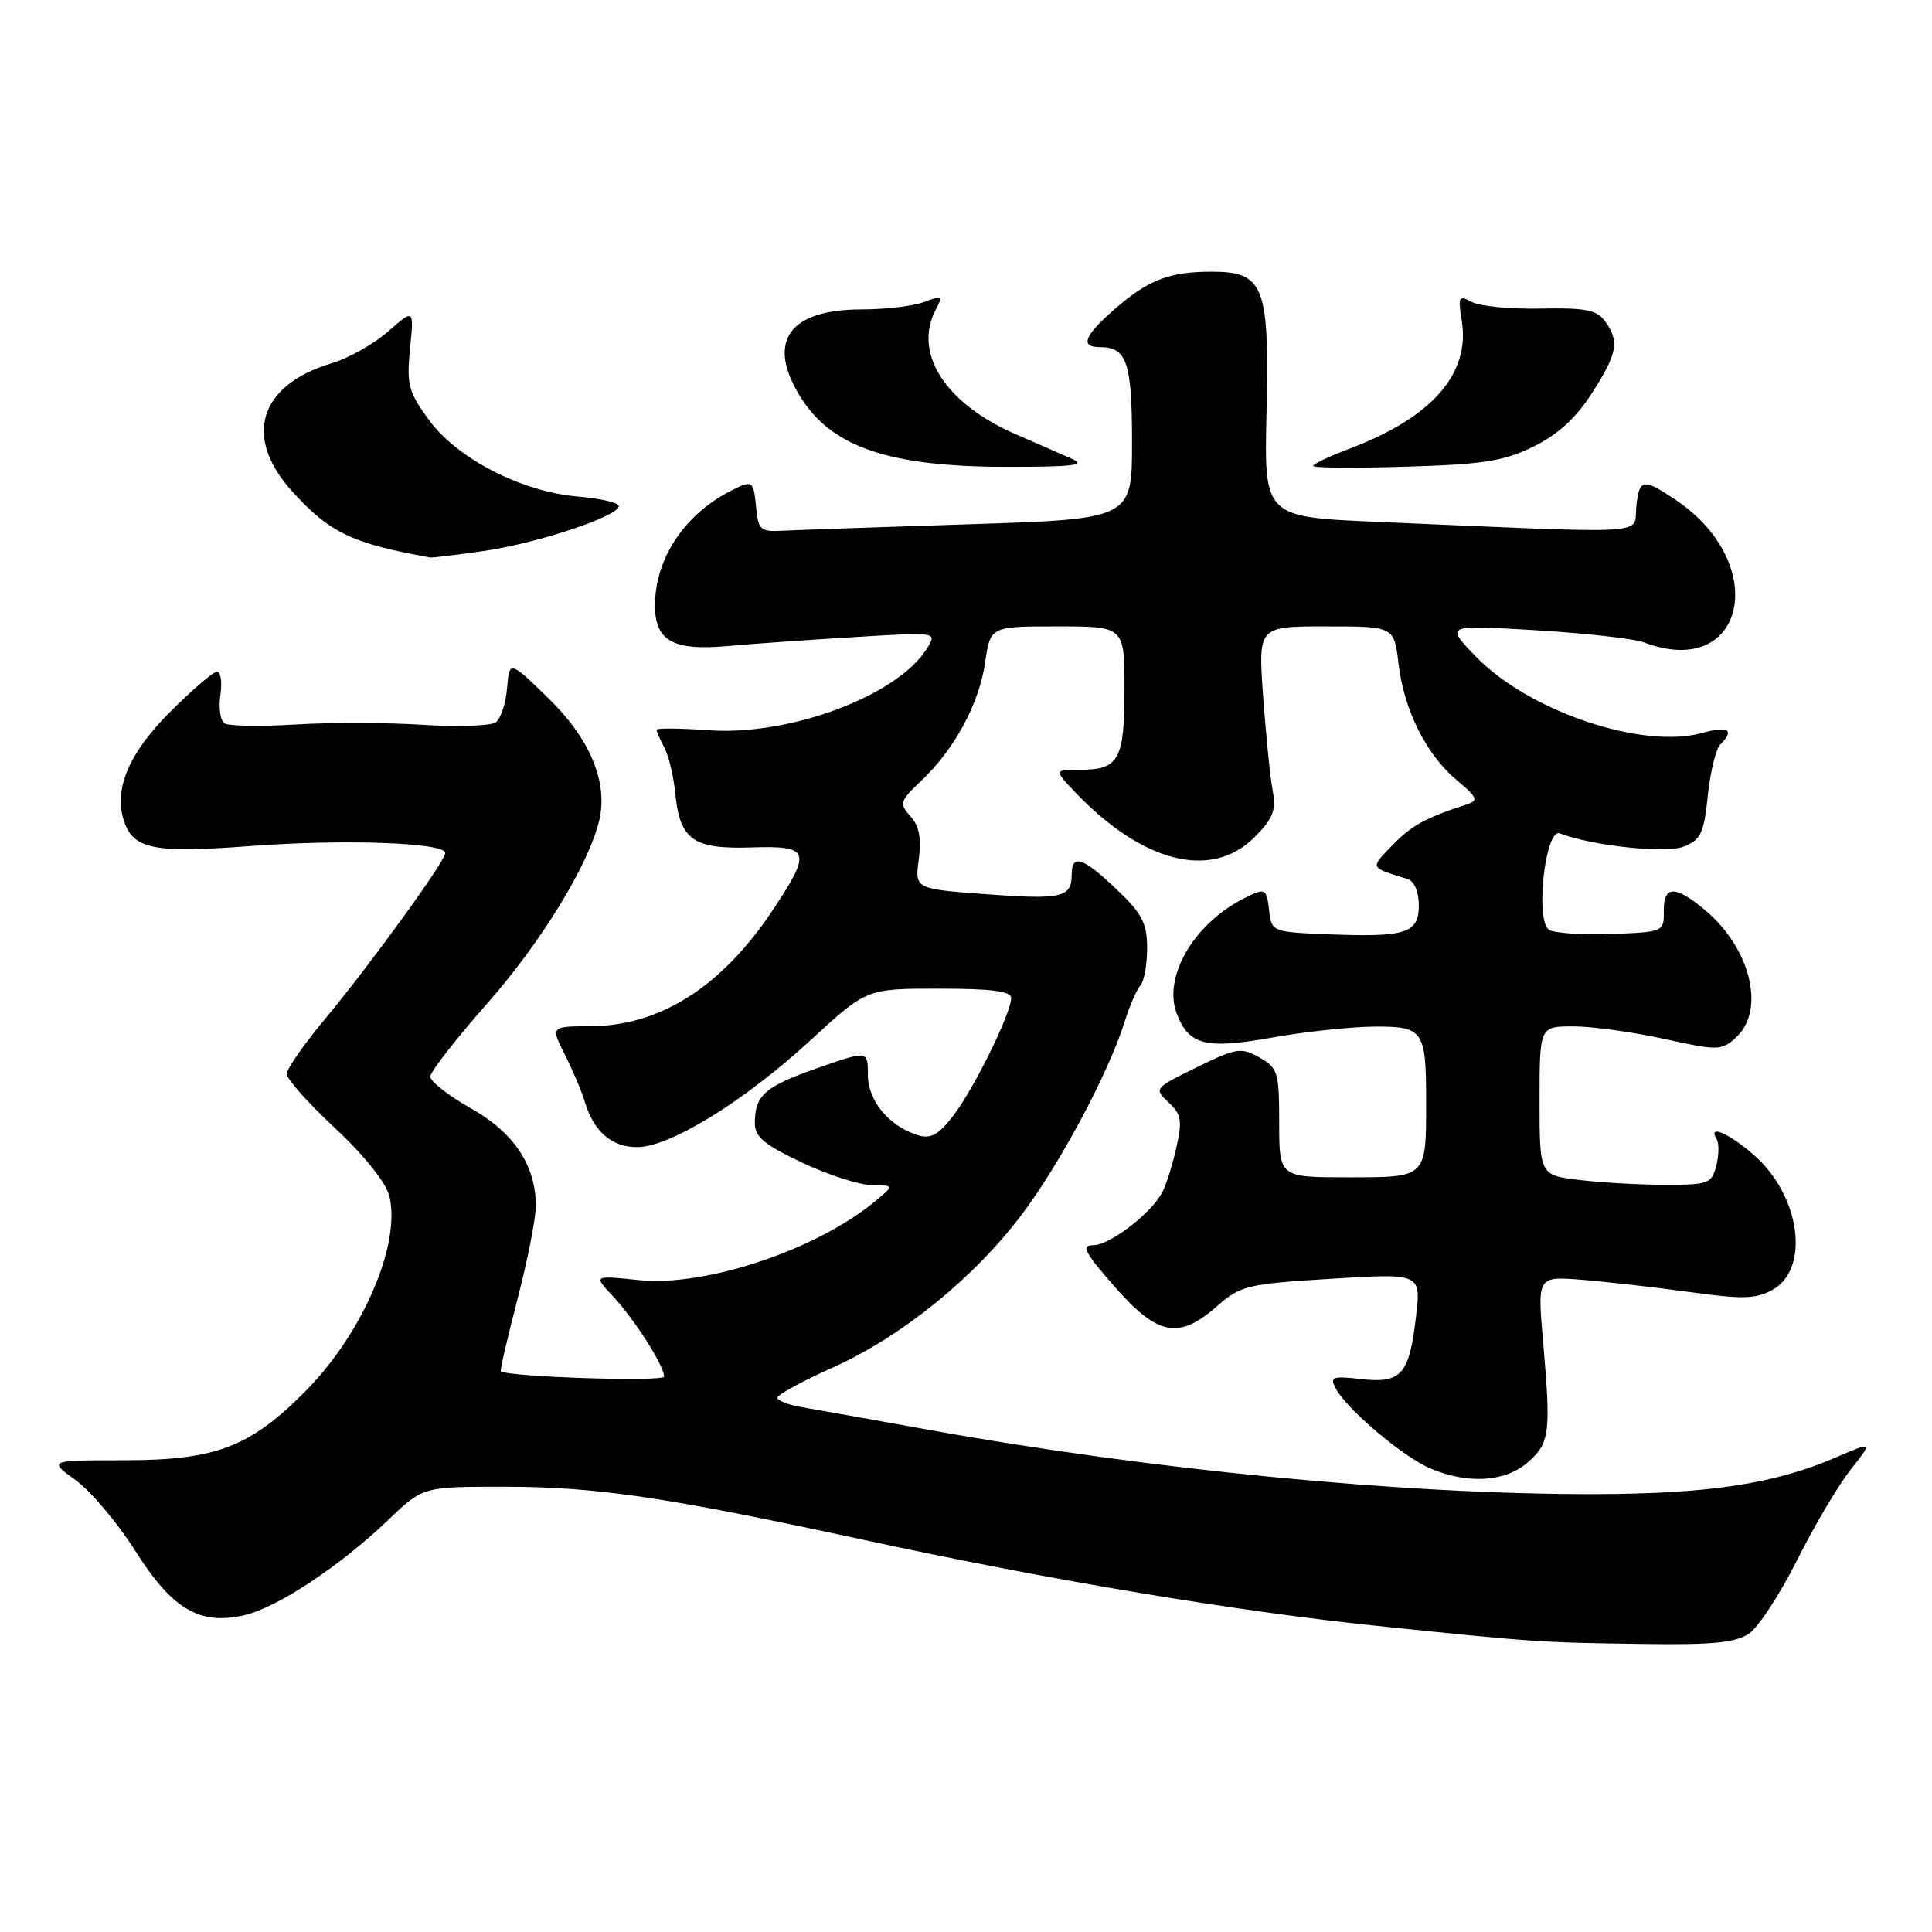 <?xml version="1.0" encoding="UTF-8" standalone="no"?>
<!DOCTYPE svg PUBLIC "-//W3C//DTD SVG 1.1//EN" "http://www.w3.org/Graphics/SVG/1.1/DTD/svg11.dtd" >
<svg xmlns="http://www.w3.org/2000/svg" xmlns:xlink="http://www.w3.org/1999/xlink" version="1.1" viewBox="0 0 256 256">
 <g >
 <path fill="currentColor"
d=" M 231.80 216.42 C 233.04 215.56 235.90 211.17 238.15 206.67 C 240.41 202.18 243.58 196.81 245.21 194.75 C 248.17 191.00 248.17 191.00 243.33 193.09 C 235.12 196.64 226.36 197.96 211.00 197.98 C 185.90 198.00 152.44 194.76 123.02 189.45 C 115.58 188.11 108.04 186.76 106.25 186.46 C 104.46 186.16 103.00 185.59 103.00 185.20 C 103.00 184.82 106.33 183.00 110.40 181.18 C 119.51 177.08 129.10 169.30 135.43 160.88 C 140.50 154.14 146.87 142.20 148.98 135.50 C 149.67 133.30 150.64 131.07 151.12 130.55 C 151.60 130.03 152.00 127.82 152.00 125.65 C 152.00 122.33 151.35 121.07 147.96 117.85 C 143.44 113.54 142.00 113.09 142.00 115.94 C 142.00 118.93 140.62 119.23 130.56 118.48 C 121.22 117.78 121.22 117.78 121.74 113.87 C 122.12 111.08 121.80 109.44 120.64 108.16 C 119.12 106.48 119.22 106.16 122.10 103.43 C 126.51 99.24 129.74 93.24 130.54 87.75 C 131.23 83.00 131.23 83.00 140.11 83.00 C 149.00 83.00 149.00 83.00 149.00 91.30 C 149.00 100.67 148.27 102.00 143.11 102.00 C 139.63 102.00 139.63 102.00 142.56 105.07 C 151.44 114.34 160.54 116.61 166.19 110.97 C 168.71 108.45 169.12 107.39 168.63 104.72 C 168.30 102.95 167.74 97.34 167.37 92.25 C 166.71 83.00 166.71 83.00 175.71 83.00 C 184.72 83.00 184.72 83.00 185.31 87.93 C 186.03 94.09 188.97 99.96 193.03 103.38 C 195.79 105.69 195.94 106.07 194.33 106.60 C 188.89 108.36 186.98 109.41 184.46 112.04 C 181.53 115.10 181.43 114.89 186.50 116.47 C 187.40 116.75 188.00 118.15 188.00 119.95 C 188.00 123.67 186.33 124.21 175.99 123.80 C 168.65 123.51 168.49 123.45 168.18 120.75 C 167.83 117.64 167.69 117.58 164.68 119.12 C 158.13 122.49 154.09 129.48 155.92 134.30 C 157.52 138.50 159.74 139.06 168.58 137.48 C 172.94 136.70 179.04 136.05 182.13 136.03 C 188.62 135.99 188.97 136.51 188.97 146.00 C 188.97 156.12 189.09 156.00 178.63 156.00 C 169.50 156.00 169.50 156.00 169.50 148.80 C 169.50 142.07 169.33 141.50 166.88 140.12 C 164.46 138.75 163.84 138.84 158.56 141.43 C 152.94 144.18 152.88 144.24 154.83 146.06 C 156.54 147.65 156.68 148.48 155.87 152.08 C 155.35 154.38 154.51 157.05 153.99 158.02 C 152.49 160.83 147.03 165.00 144.86 165.00 C 143.22 165.00 143.72 165.96 147.69 170.49 C 153.40 177.00 156.19 177.53 161.25 173.09 C 164.38 170.34 165.25 170.13 176.44 169.44 C 188.31 168.71 188.31 168.71 187.62 174.54 C 186.73 182.16 185.68 183.34 180.32 182.73 C 176.54 182.31 176.17 182.45 176.98 183.96 C 178.48 186.77 185.97 193.09 189.58 194.60 C 194.58 196.69 199.47 196.37 202.46 193.75 C 205.36 191.20 205.52 189.94 204.47 177.81 C 203.71 169.11 203.71 169.11 209.61 169.58 C 212.85 169.84 219.27 170.57 223.88 171.20 C 230.93 172.18 232.68 172.13 234.88 170.90 C 239.87 168.11 238.55 158.45 232.45 153.09 C 229.10 150.15 226.21 148.91 227.47 150.95 C 227.80 151.48 227.77 153.05 227.42 154.45 C 226.82 156.84 226.39 157.00 220.64 156.99 C 217.26 156.99 212.14 156.70 209.25 156.35 C 204.00 155.72 204.00 155.72 204.00 145.86 C 204.00 136.00 204.00 136.00 208.47 136.00 C 210.93 136.00 216.33 136.74 220.47 137.65 C 227.64 139.23 228.10 139.22 230.00 137.50 C 233.97 133.91 232.01 125.71 225.96 120.62 C 221.98 117.27 220.41 117.30 220.46 120.75 C 220.50 123.47 220.42 123.50 213.50 123.76 C 209.65 123.90 205.94 123.65 205.25 123.20 C 203.38 121.98 204.76 109.69 206.68 110.43 C 210.99 112.08 220.70 113.12 223.10 112.18 C 225.36 111.29 225.78 110.42 226.29 105.44 C 226.62 102.29 227.36 99.24 227.94 98.66 C 229.90 96.70 229.02 96.15 225.51 97.13 C 217.55 99.32 202.50 94.22 195.50 86.94 C 191.50 82.79 191.50 82.79 203.48 83.51 C 210.07 83.90 216.51 84.63 217.80 85.11 C 231.21 90.21 234.71 74.79 222.08 66.27 C 217.67 63.30 217.19 63.39 216.81 67.25 C 216.46 70.91 219.51 70.74 182.50 69.15 C 167.50 68.50 167.50 68.50 167.82 54.68 C 168.21 37.85 167.49 36.00 160.54 36.00 C 154.91 36.00 152.10 37.10 147.61 41.04 C 143.61 44.55 143.08 46.00 145.80 46.00 C 149.31 46.00 150.00 48.08 150.00 58.59 C 150.00 68.78 150.00 68.78 128.25 69.47 C 116.29 69.85 105.15 70.24 103.50 70.33 C 100.80 70.48 100.47 70.17 100.19 67.25 C 99.84 63.61 99.74 63.55 96.68 65.12 C 90.84 68.13 87.02 73.75 86.80 79.65 C 86.61 84.86 88.92 86.28 96.50 85.60 C 99.80 85.30 107.38 84.77 113.34 84.41 C 124.17 83.75 124.17 83.75 122.84 85.91 C 118.94 92.19 104.68 97.53 93.88 96.76 C 90.10 96.49 87.00 96.46 87.00 96.70 C 87.00 96.94 87.47 98.00 88.03 99.06 C 88.60 100.13 89.26 102.87 89.48 105.16 C 90.09 111.29 91.85 112.54 99.54 112.29 C 107.34 112.04 107.59 112.76 102.43 120.54 C 95.67 130.72 87.49 135.94 78.23 135.98 C 72.96 136.00 72.96 136.00 74.85 139.75 C 75.89 141.81 77.08 144.62 77.49 146.00 C 78.67 149.94 81.05 152.00 84.43 152.00 C 88.77 152.00 98.63 145.92 107.44 137.80 C 114.82 131.00 114.82 131.00 124.41 131.00 C 131.42 131.00 134.00 131.34 133.99 132.25 C 133.97 134.26 129.09 144.19 126.35 147.78 C 124.39 150.35 123.35 150.94 121.67 150.43 C 117.82 149.26 115.00 145.88 115.00 142.42 C 115.00 139.19 115.00 139.19 108.36 141.51 C 101.34 143.97 100.04 145.10 100.02 148.79 C 100.00 150.63 101.25 151.67 106.25 154.04 C 109.69 155.67 113.85 157.01 115.50 157.03 C 118.50 157.07 118.50 157.07 116.00 159.14 C 108.23 165.61 93.46 170.54 84.63 169.62 C 78.62 168.99 78.62 168.99 81.21 171.75 C 84.03 174.75 87.99 180.96 88.00 182.40 C 88.00 183.13 67.12 182.45 66.36 181.69 C 66.24 181.57 67.24 177.27 68.57 172.13 C 69.91 166.99 71.00 161.43 71.00 159.79 C 71.00 154.42 68.10 150.07 62.35 146.83 C 59.41 145.17 57.01 143.29 57.02 142.65 C 57.02 142.02 60.40 137.68 64.51 133.02 C 71.71 124.86 78.02 114.55 79.40 108.71 C 80.59 103.65 78.19 97.89 72.64 92.50 C 67.50 87.50 67.50 87.50 67.19 91.17 C 67.03 93.19 66.35 95.24 65.69 95.71 C 65.04 96.19 60.67 96.34 56.00 96.04 C 51.33 95.74 43.74 95.72 39.15 96.00 C 34.56 96.28 30.34 96.21 29.77 95.86 C 29.20 95.51 28.95 93.82 29.20 92.11 C 29.45 90.40 29.25 89.00 28.76 89.00 C 28.27 89.00 25.46 91.41 22.51 94.36 C 17.10 99.77 15.08 104.51 16.39 108.67 C 17.62 112.54 20.26 113.08 33.25 112.10 C 45.67 111.17 59.00 111.65 59.00 113.03 C 59.00 114.11 49.12 127.74 43.09 134.99 C 40.29 138.35 37.99 141.64 37.99 142.30 C 37.98 142.96 40.87 146.20 44.41 149.50 C 48.22 153.05 51.14 156.70 51.58 158.44 C 53.16 164.77 48.14 176.56 40.58 184.23 C 33.19 191.74 28.64 193.49 16.45 193.49 C 6.40 193.50 6.40 193.50 10.04 196.14 C 12.04 197.59 15.58 201.79 17.91 205.47 C 22.82 213.24 26.41 215.37 32.35 214.03 C 36.70 213.05 45.07 207.51 51.50 201.35 C 56.04 197.00 56.04 197.00 66.77 197.00 C 79.11 197.01 87.99 198.32 114.50 204.05 C 139.19 209.39 163.78 213.51 182.50 215.44 C 203.34 217.60 204.03 217.64 217.53 217.83 C 227.06 217.97 230.02 217.67 231.80 216.42 Z  M 64.17 73.00 C 71.27 71.97 82.00 68.39 82.00 67.05 C 82.00 66.61 79.58 66.05 76.62 65.80 C 69.14 65.18 60.59 60.79 56.83 55.64 C 54.12 51.93 53.86 50.95 54.33 46.21 C 54.86 40.91 54.86 40.91 51.45 43.91 C 49.57 45.56 46.21 47.46 43.98 48.12 C 34.34 51.01 32.19 57.88 38.67 65.06 C 43.66 70.58 46.63 72.01 57.00 73.87 C 57.27 73.92 60.50 73.53 64.17 73.00 Z  M 142.00 60.78 C 140.62 60.18 137.25 58.71 134.50 57.50 C 125.18 53.42 120.94 46.72 124.03 40.95 C 124.97 39.20 124.83 39.11 122.46 40.01 C 121.04 40.56 117.30 41.00 114.16 41.00 C 104.53 41.00 101.53 45.26 106.02 52.53 C 110.18 59.27 117.82 61.86 133.50 61.86 C 142.28 61.86 144.00 61.65 142.00 60.78 Z  M 203.18 59.18 C 206.41 57.60 208.82 55.40 210.93 52.11 C 214.34 46.80 214.62 45.23 212.67 42.56 C 211.57 41.06 210.06 40.77 204.14 40.89 C 200.18 40.97 196.08 40.58 195.03 40.02 C 193.29 39.08 193.17 39.29 193.69 42.48 C 194.84 49.54 189.74 55.34 178.75 59.48 C 176.14 60.47 174.00 61.48 174.00 61.74 C 174.00 62.00 179.51 62.04 186.25 61.84 C 196.53 61.54 199.25 61.11 203.18 59.18 Z "/>
</g>
</svg>